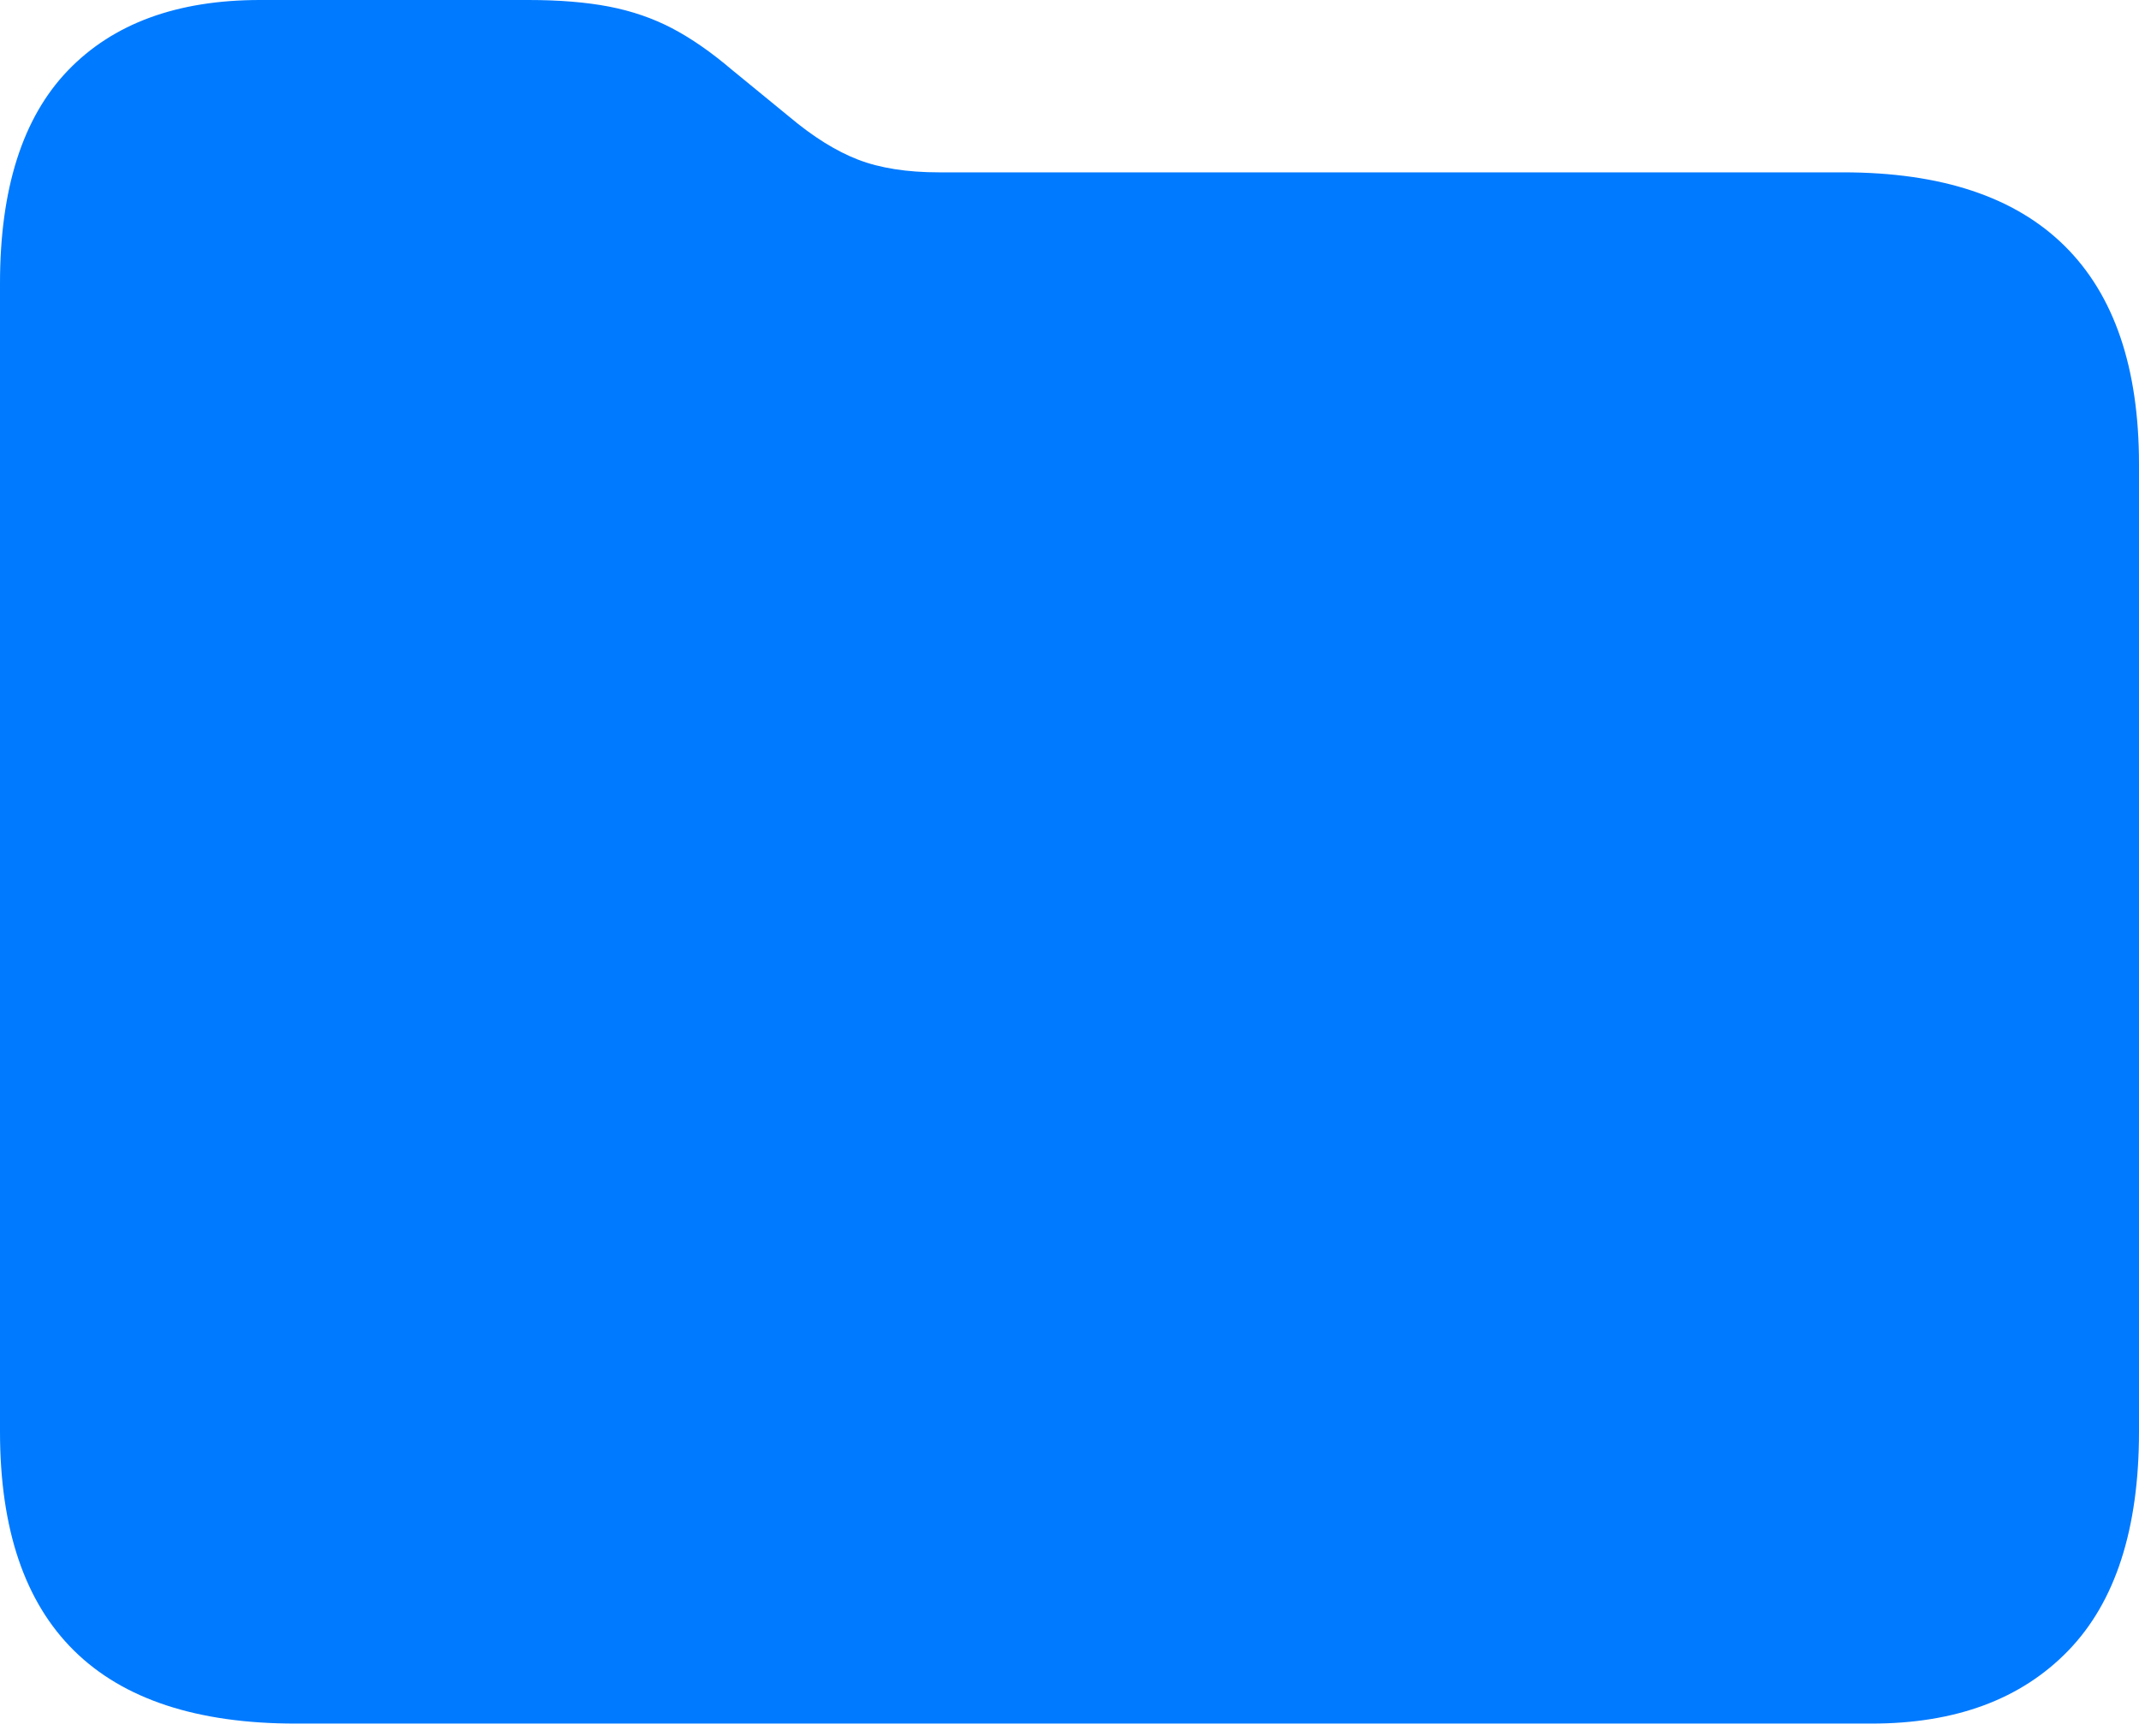 <?xml version="1.0" encoding="UTF-8"?>
<!--Generator: Apple Native CoreSVG 175.5-->
<!DOCTYPE svg
PUBLIC "-//W3C//DTD SVG 1.1//EN"
       "http://www.w3.org/Graphics/SVG/1.1/DTD/svg11.dtd">
<svg version="1.1" xmlns="http://www.w3.org/2000/svg" xmlns:xlink="http://www.w3.org/1999/xlink" width="22.178" height="17.998">
 <g>
  <rect height="17.998" opacity="0" width="22.178" x="0" y="0"/>
  <path d="M3.066 17.871L19.404 17.871Q20.713 17.871 21.445 17.114Q22.178 16.357 22.178 14.844L22.178 4.814Q22.178 3.311 21.406 2.549Q20.635 1.787 19.111 1.787L9.736 1.787Q9.238 1.787 8.896 1.655Q8.555 1.523 8.184 1.211L7.588 0.723Q7.266 0.449 6.968 0.293Q6.67 0.137 6.313 0.068Q5.957 0 5.479 0L2.695 0Q1.406 0 0.703 0.732Q0 1.465 0 2.939L0 14.844Q0 16.357 0.767 17.114Q1.533 17.871 3.066 17.871Z" fill="#007aff"/>
  <path d="M10.912 11.711Q10.159 11.711 10.159 10.967Q10.159 10.94 10.159 10.908Q10.159 10.876 10.159 10.849Q10.159 10.151 10.494 9.734Q10.83 9.316 11.329 8.963Q11.946 8.536 12.245 8.232Q12.544 7.929 12.544 7.448Q12.544 6.913 12.159 6.586Q11.773 6.26 11.138 6.26Q10.83 6.26 10.567 6.359Q10.304 6.459 10.086 6.65Q9.869 6.84 9.696 7.112L9.533 7.339Q9.406 7.502 9.243 7.607Q9.08 7.711 8.844 7.711Q8.608 7.711 8.399 7.543Q8.191 7.375 8.191 7.067Q8.191 6.949 8.213 6.831Q8.236 6.713 8.272 6.604Q8.472 5.951 9.229 5.471Q9.987 4.99 11.202 4.99Q12 4.99 12.676 5.262Q13.351 5.534 13.769 6.065Q14.186 6.595 14.186 7.375Q14.186 8.219 13.746 8.709Q13.306 9.198 12.626 9.643Q12.136 9.96 11.9 10.246Q11.665 10.532 11.665 10.931Q11.665 10.949 11.665 10.981Q11.665 11.012 11.665 11.04Q11.665 11.321 11.465 11.516Q11.265 11.711 10.912 11.711ZM10.884 14.495Q10.485 14.495 10.181 14.214Q9.878 13.933 9.878 13.525Q9.878 13.126 10.177 12.835Q10.476 12.545 10.884 12.545Q11.302 12.545 11.601 12.831Q11.9 13.117 11.9 13.525Q11.9 13.933 11.597 14.214Q11.293 14.495 10.884 14.495Z" fill="#007aff"/>
 </g>
</svg>
